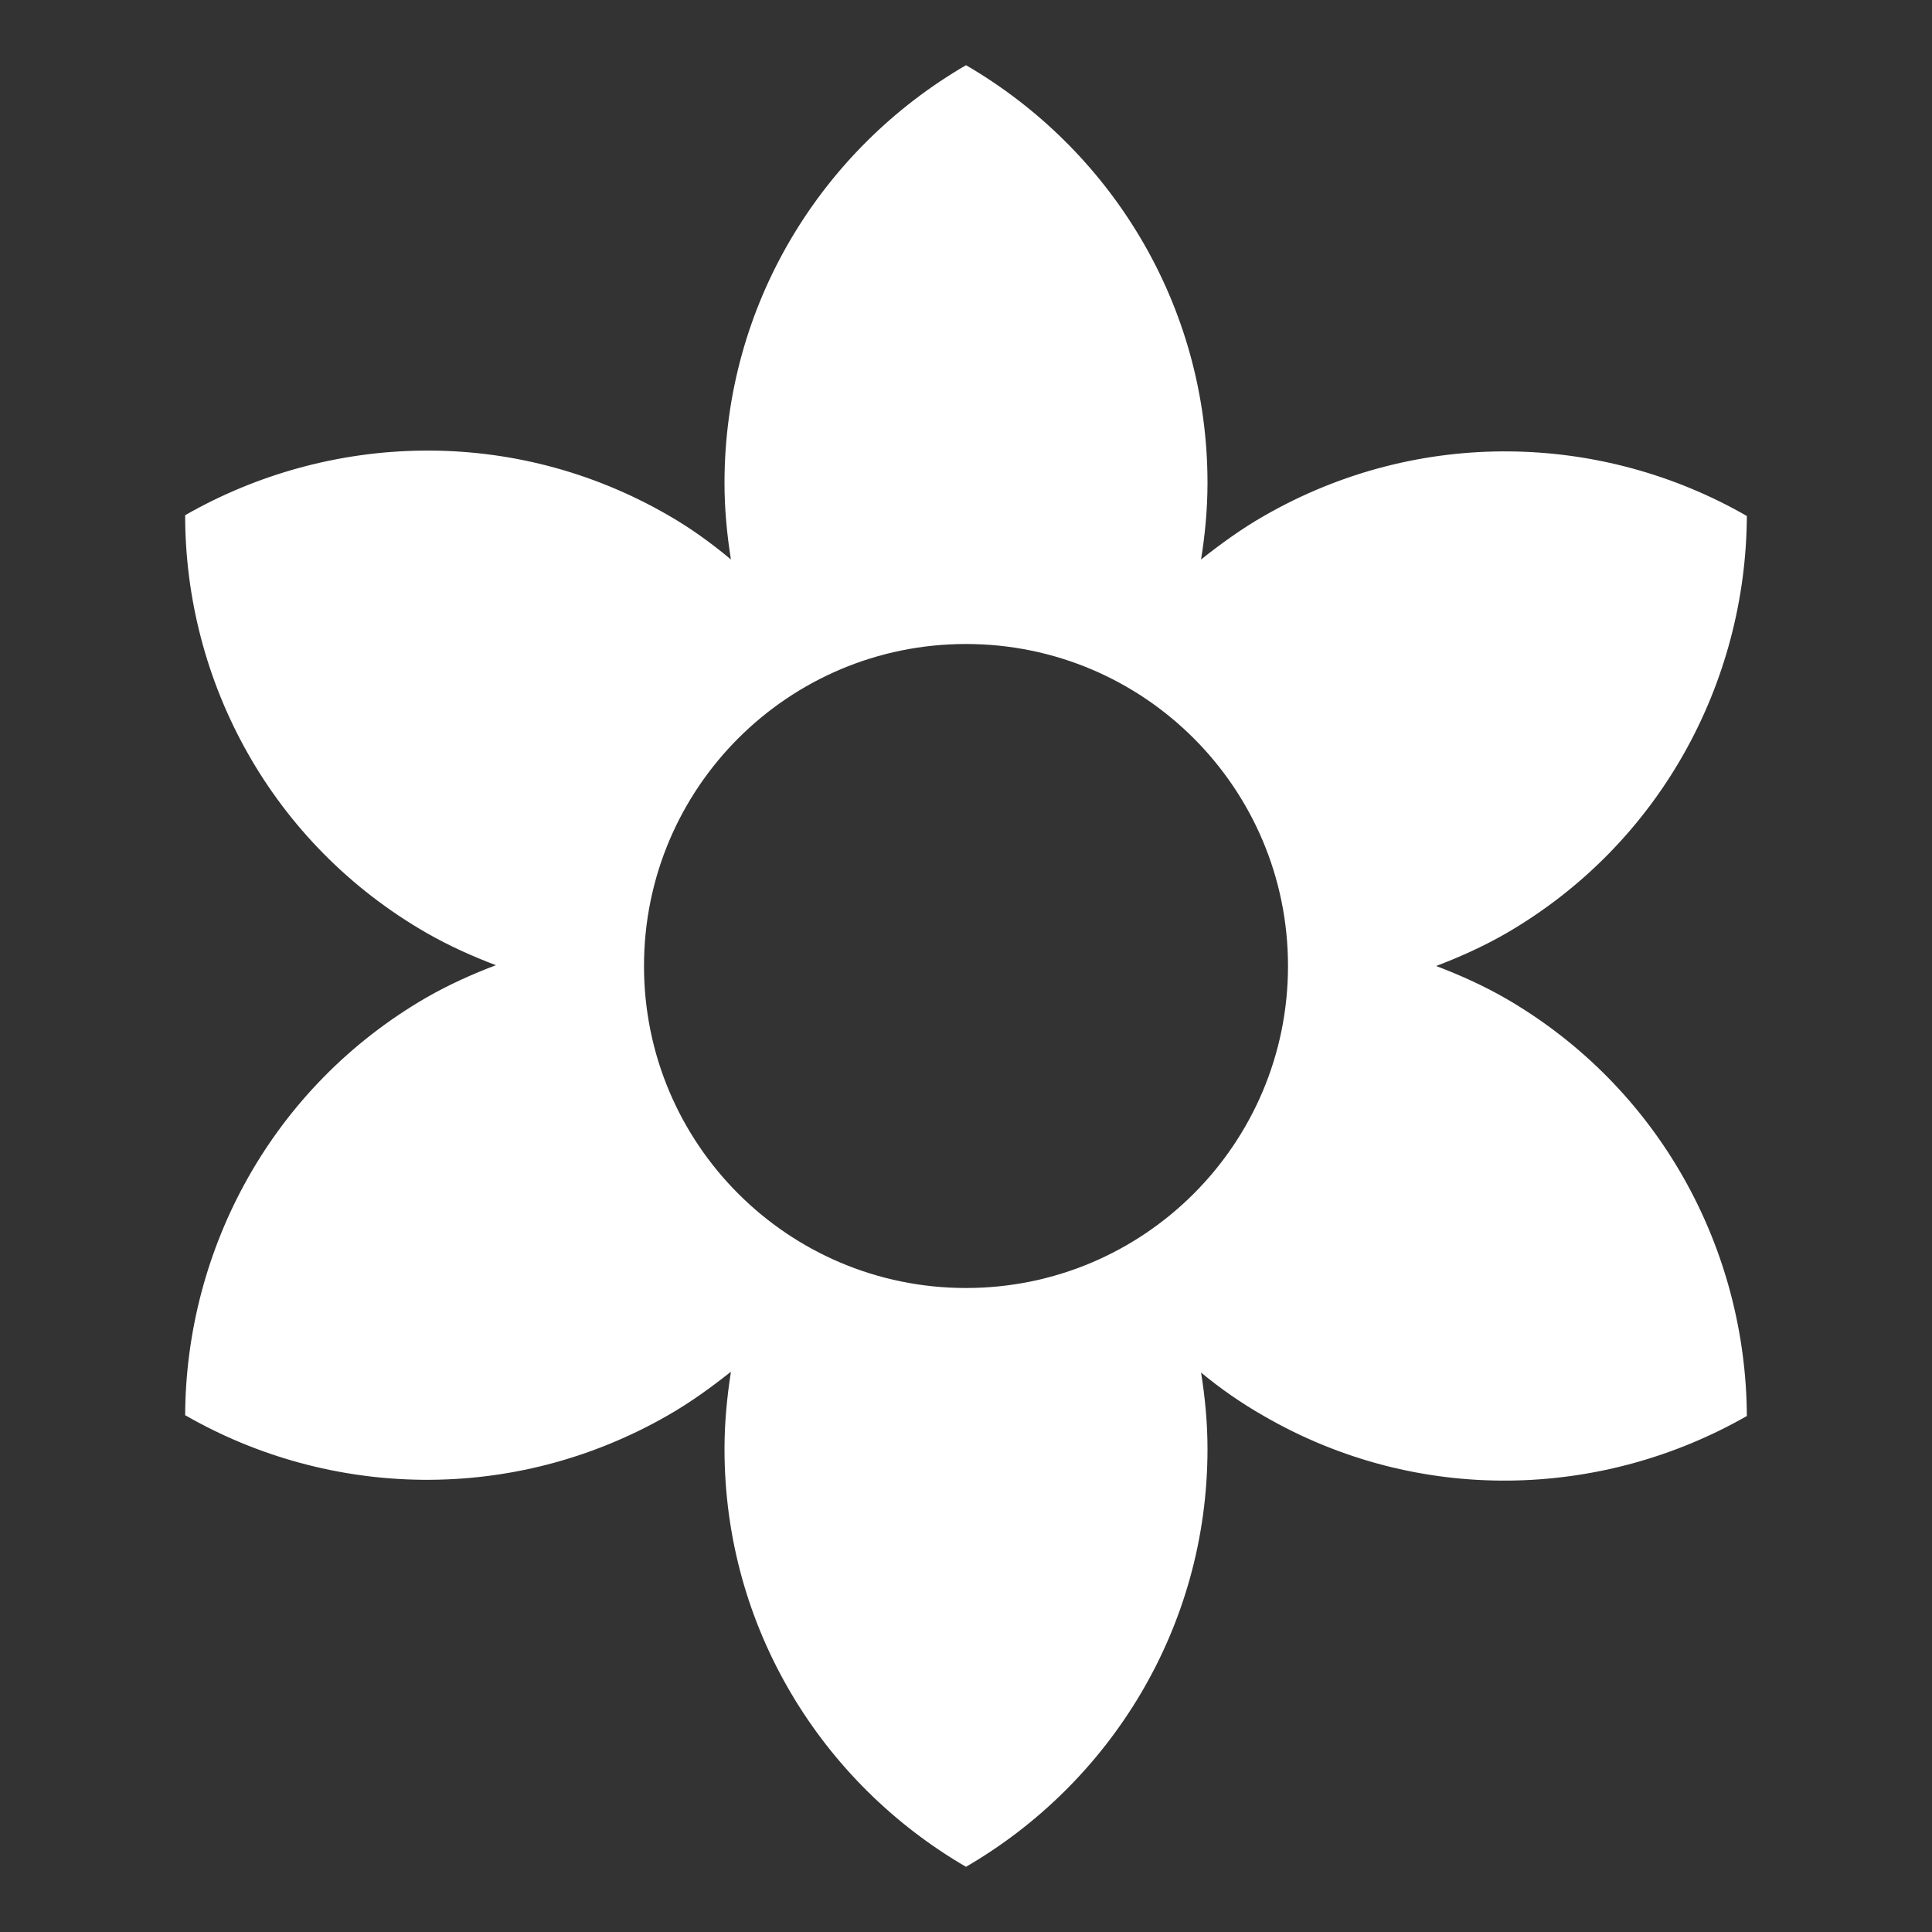 <svg width="96" height="96" viewBox="0 0 96 96" fill="none" xmlns="http://www.w3.org/2000/svg">
<rect x="0" y="0" width="96" height="96" fill="#333333" stroke="none"/>
<path d="M74.8 49.6C73.68 48.96 72.52 48.44 71.36 48C72.52 47.56 73.68 47.04 74.8 46.4C82.48 41.96 86.76 33.92 86.8 25.64C79.64 21.52 70.52 21.2 62.8 25.64C61.68 26.28 60.64 27.04 59.68 27.8C59.88 26.56 60 25.28 60 24C60 15.12 55.16 7.4 48 3.24C40.84 7.4 36 15.12 36 24C36 25.28 36.12 26.56 36.32 27.8C35.36 27 34.32 26.24 33.2 25.6C25.52 21.16 16.4 21.48 9.2 25.6C9.2 33.88 13.48 41.92 21.2 46.36C22.32 47 23.48 47.52 24.64 47.96C23.48 48.4 22.32 48.92 21.2 49.56C13.52 54 9.24 62.04 9.2 70.32C16.36 74.44 25.48 74.76 33.2 70.32C34.32 69.68 35.36 68.92 36.32 68.16C36.12 69.44 36 70.72 36 72C36 80.88 40.84 88.6 48 92.76C55.16 88.6 60 80.88 60 72C60 70.72 59.88 69.44 59.68 68.2C60.64 69 61.68 69.72 62.8 70.36C70.48 74.8 79.6 74.48 86.8 70.36C86.76 62.08 82.48 54.04 74.8 49.6V49.6ZM48 64C39.16 64 32 56.84 32 48C32 39.16 39.16 32 48 32C56.84 32 64 39.16 64 48C64 56.84 56.84 64 48 64Z" fill="white"/>
</svg>
